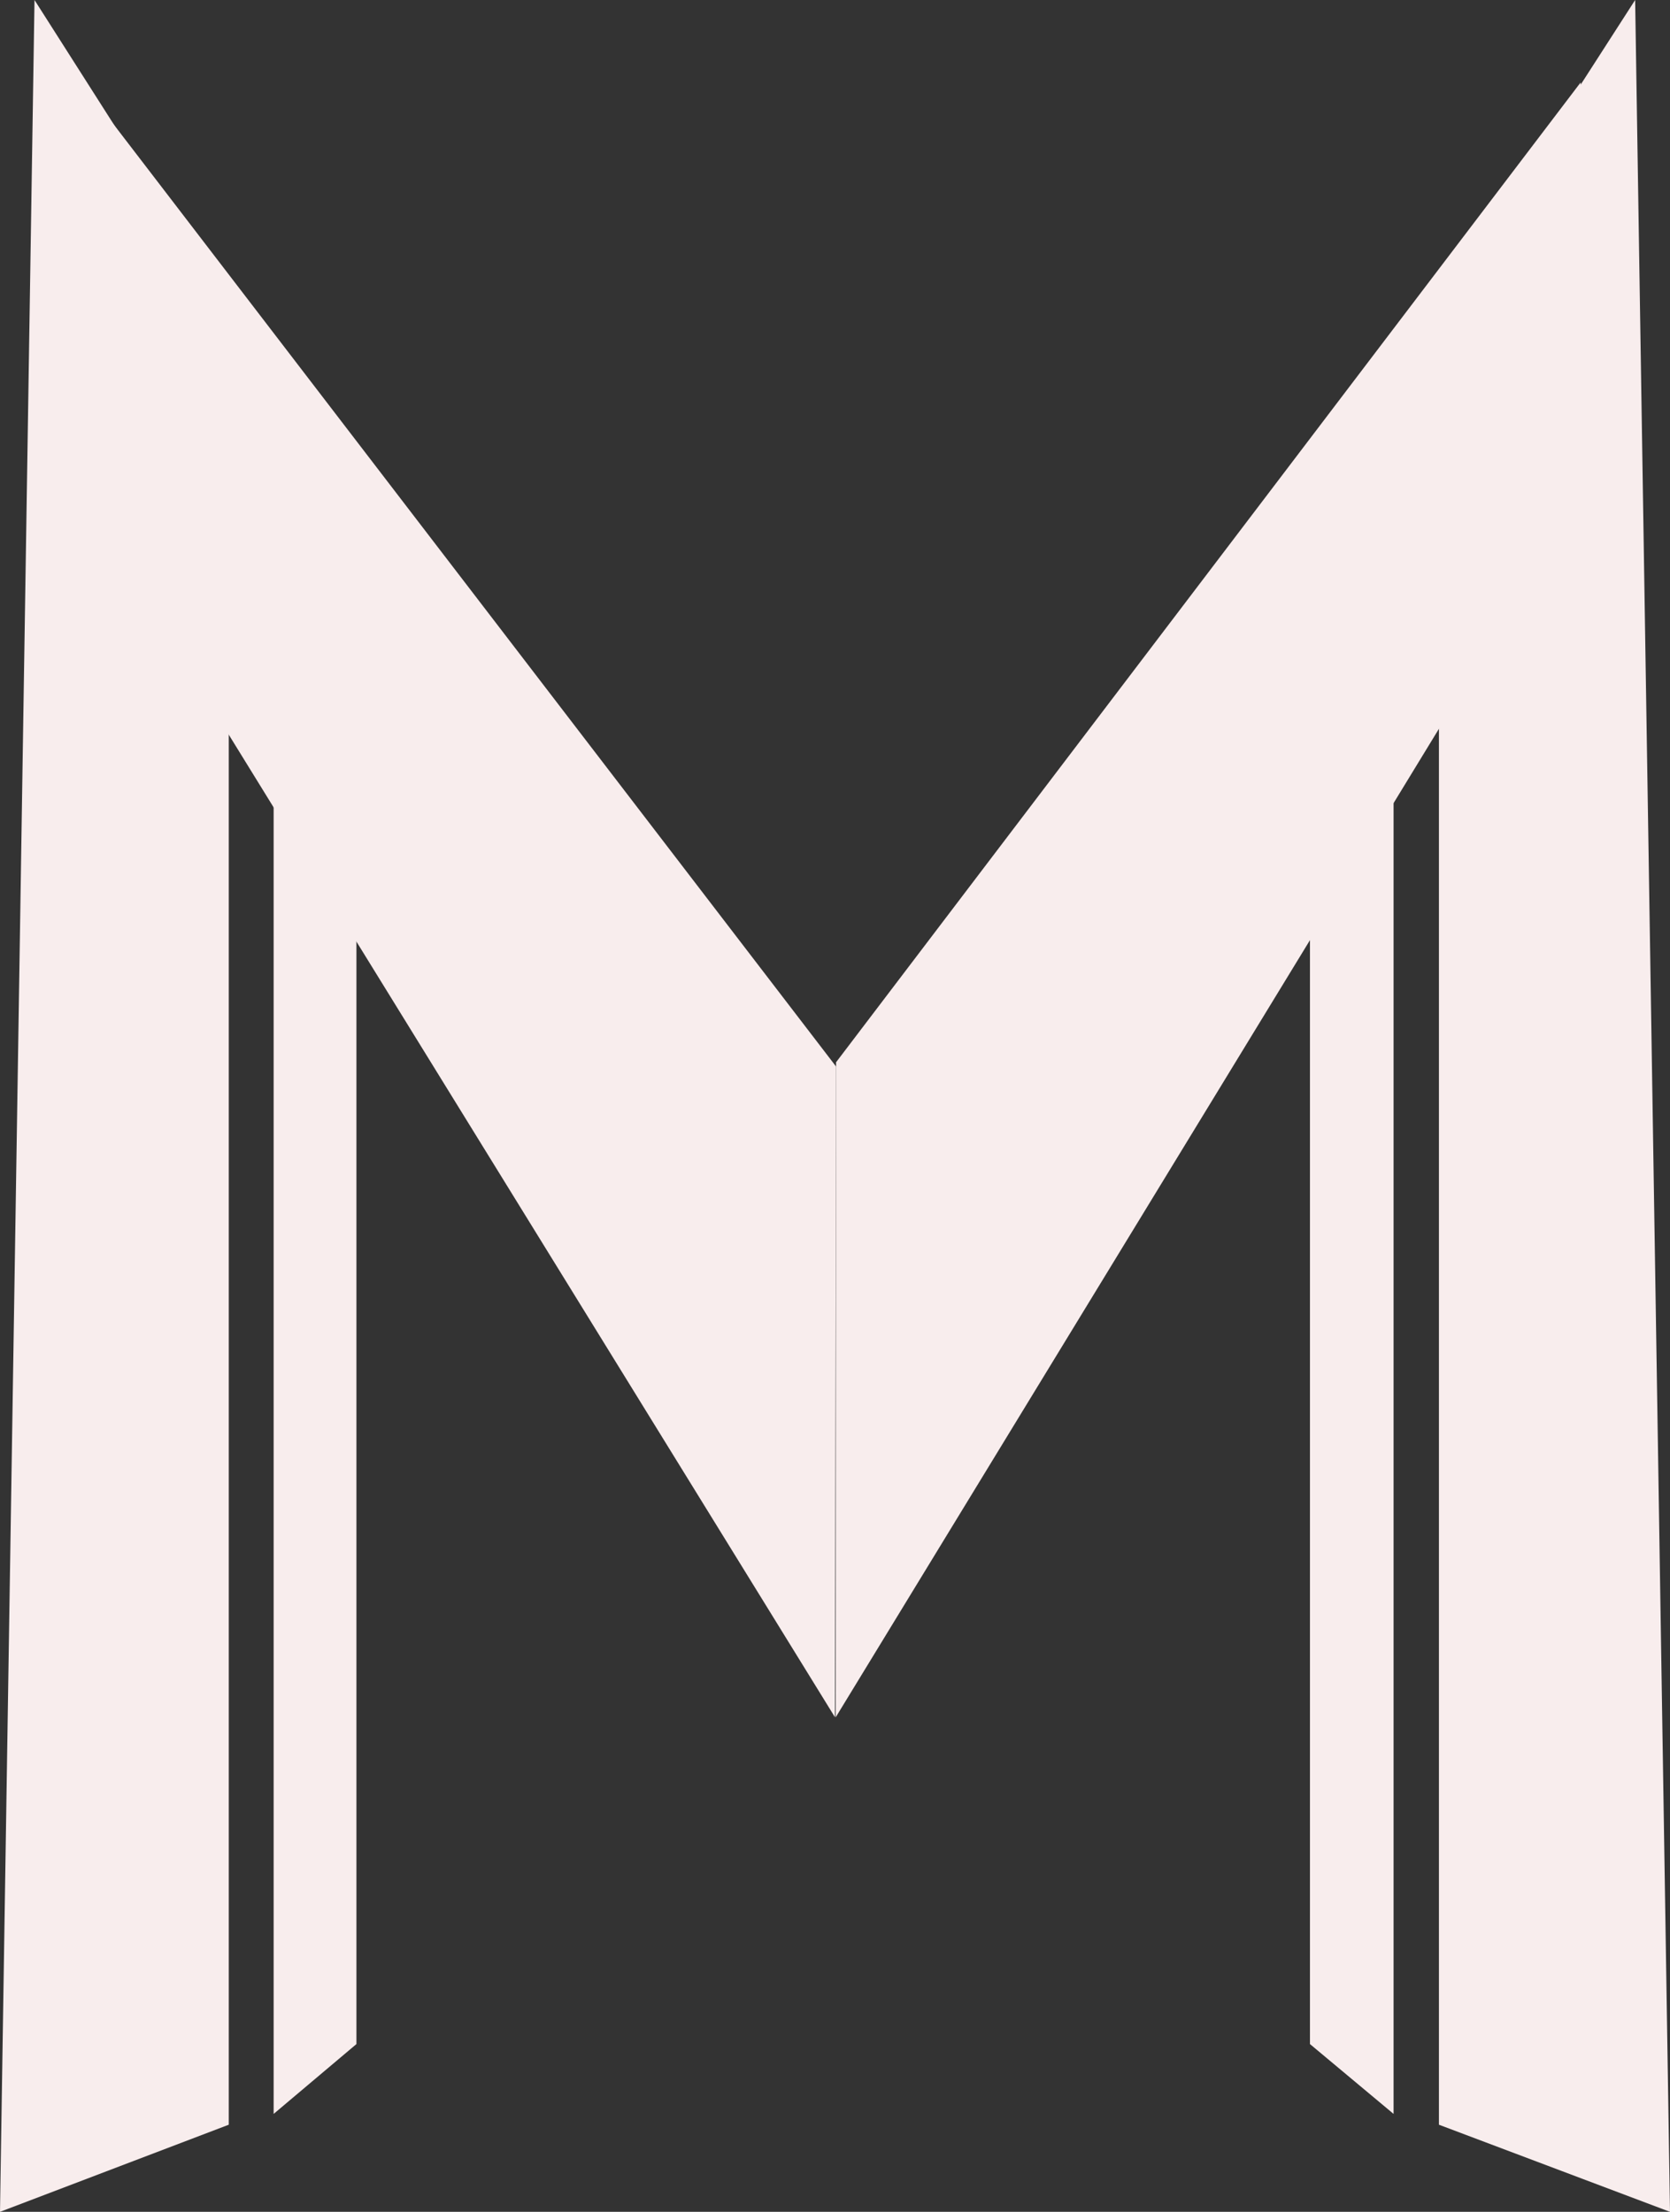 <svg id="Layer_1" data-name="Layer 1" xmlns="http://www.w3.org/2000/svg" viewBox="0 0 383.27 507.72"><rect x="0" y="0" width="383.27" height="507.72" fill="#333333" stroke="none"/><defs><style>.cls-1{fill:#f8eded;}</style></defs><title>logo</title><polygon class="cls-1" points="330.24 70 375.27 0 383.27 507.72 330.24 487.72 330.24 70"/><polygon class="cls-1" points="362.74 18.95 373.04 97.14 191.79 394.21 191.88 243.84 362.74 18.95"/><polygon class="cls-1" points="191.88 244.82 191.63 394.19 9.5 98.93 20.99 21.91 191.88 244.82"/><polygon class="cls-1" points="300.64 124.31 319.83 98.28 319.83 485.24 300.64 469.21 300.64 124.31"/><polygon class="cls-1" points="52.5 70 7.92 0 0 507.72 52.5 487.72 52.5 70"/><polygon class="cls-1" points="81.8 124.31 62.8 98.28 62.8 485.24 81.8 469.21 81.8 124.31"/></svg>